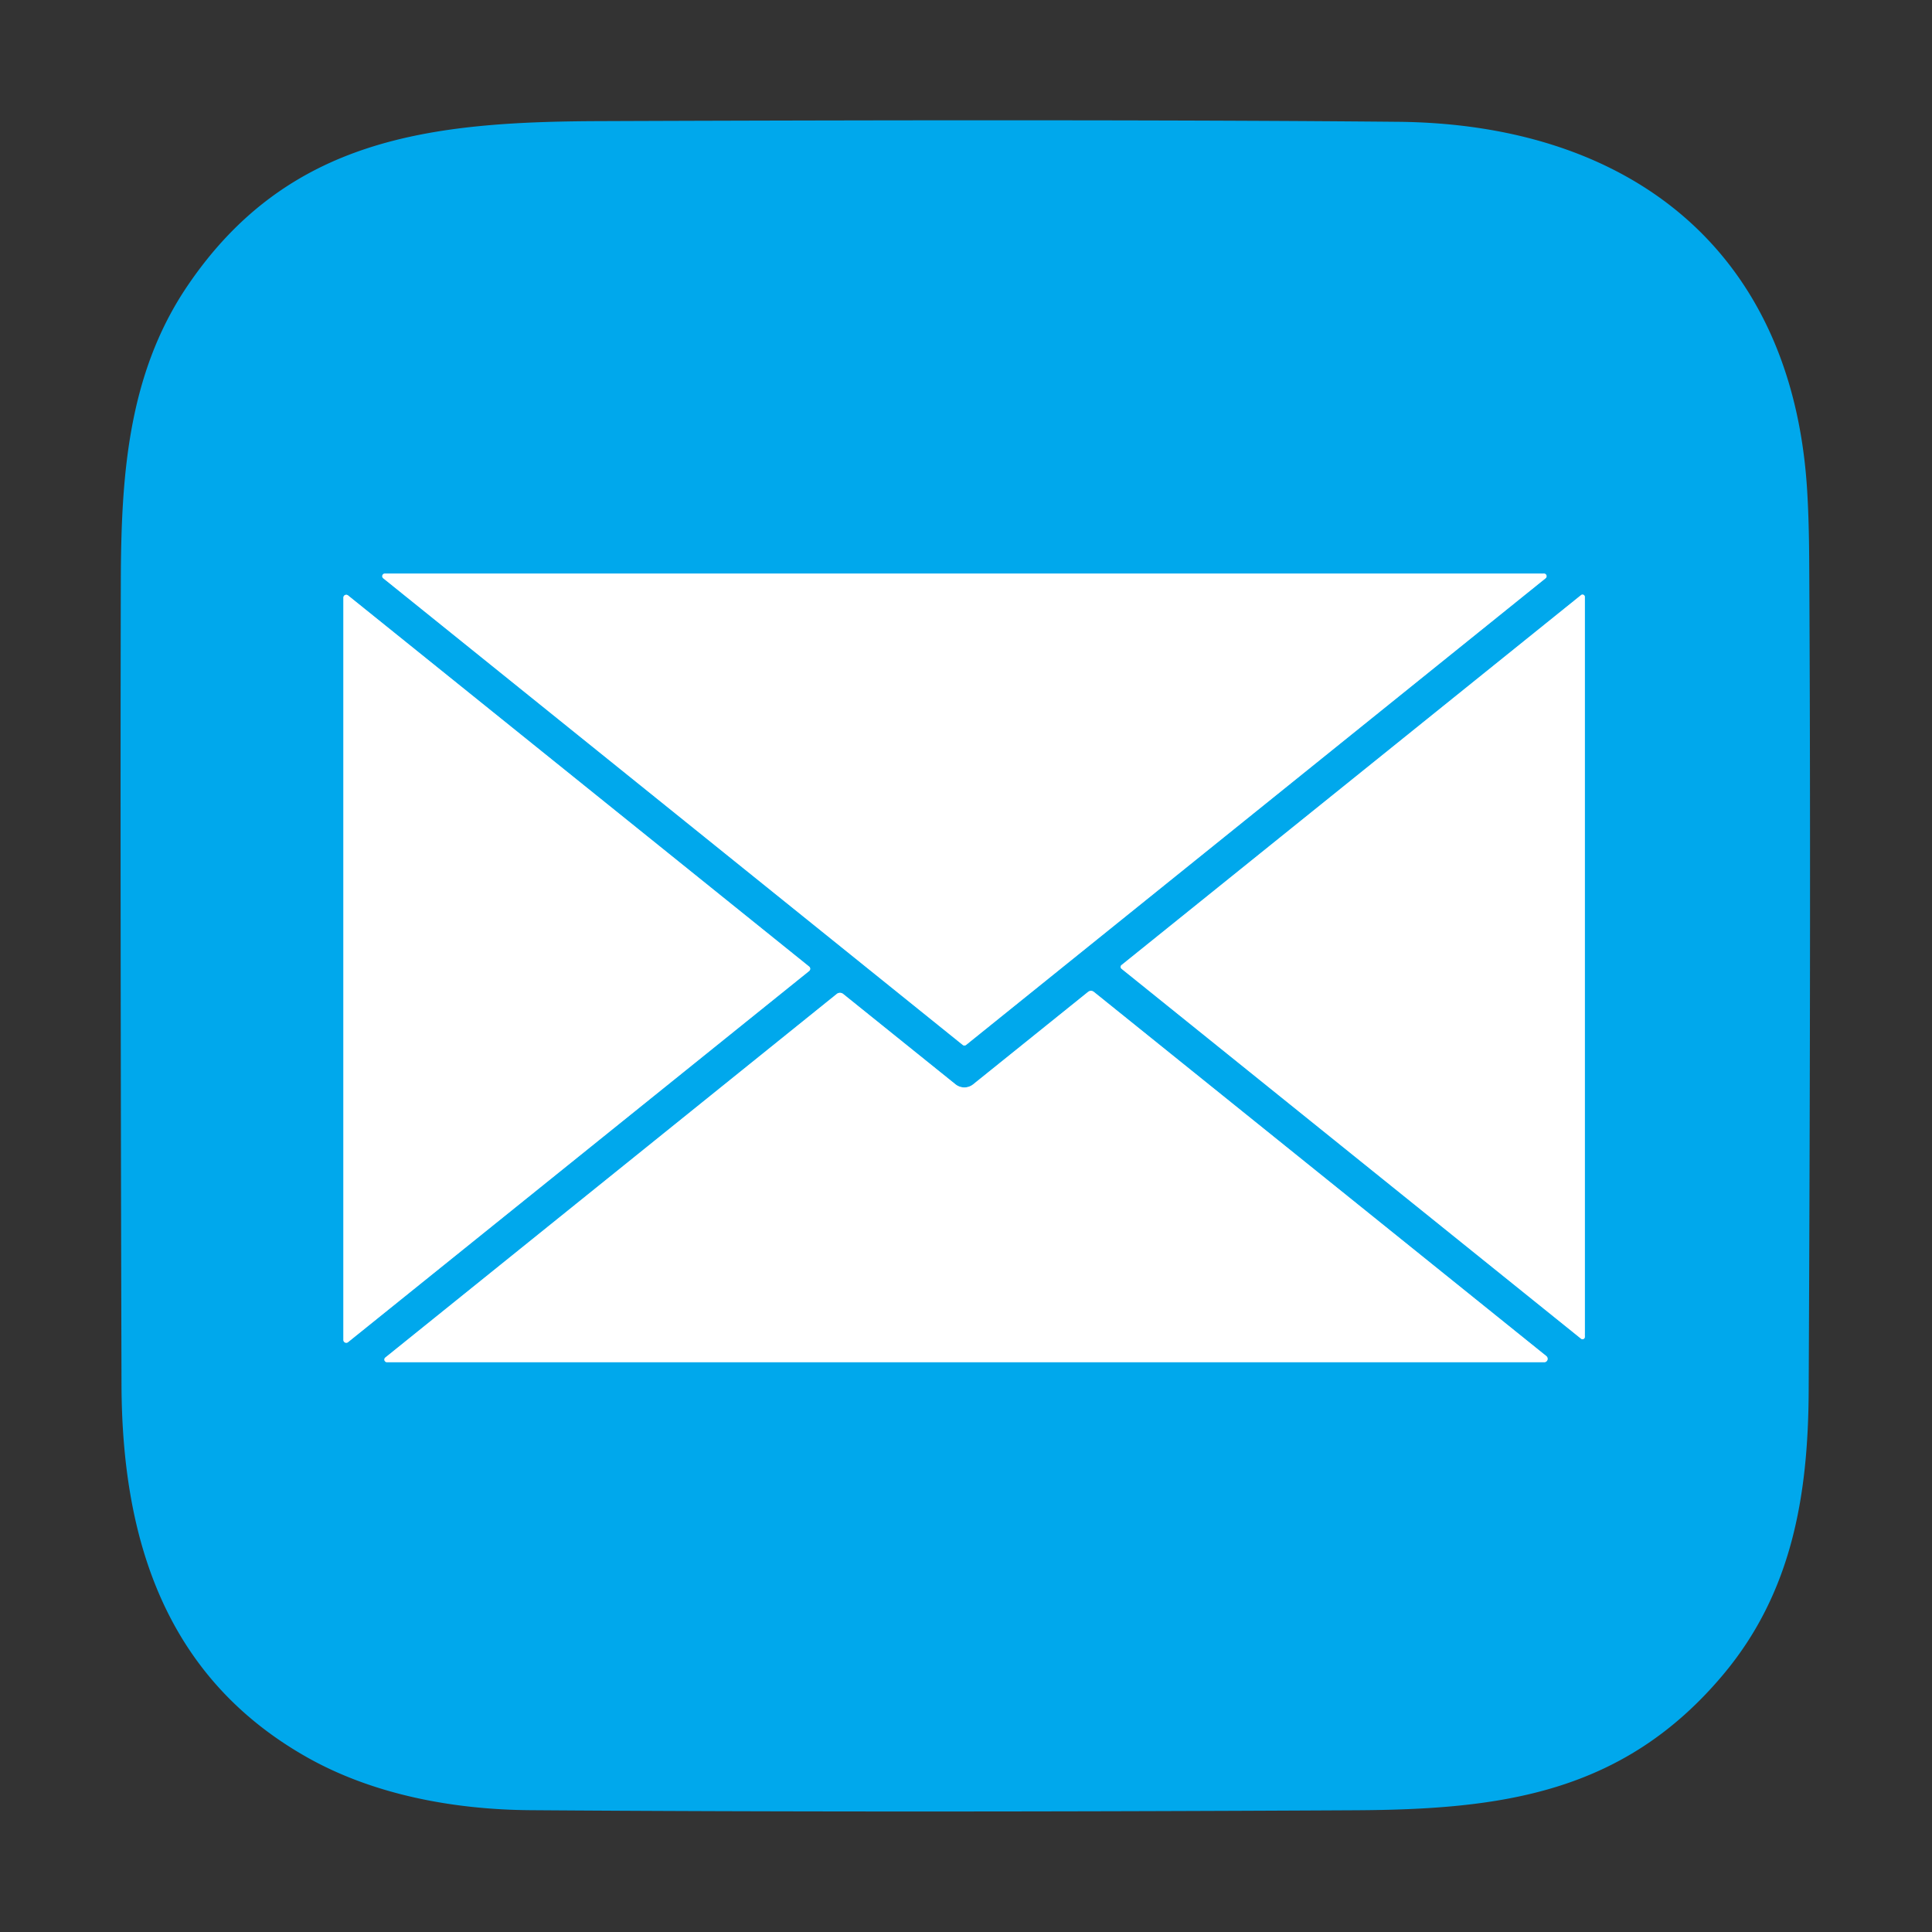 <svg xmlns="http://www.w3.org/2000/svg" viewBox="0 0 256 256"><rect x="0" y="0" width="256" height="256" fill="#333333" stroke="none"/><g fill="none" stroke="#80d4f6" stroke-width="2"><path d="M204.79 76.63a.35.35 0 0 0-.22-.63H51.01a.35.35 0 0 0-.22.63l76.78 61.83a.35.35 0 0 0 .44 0l76.78-61.83M46.11 78.89a.38.38 0 0 0-.61.29v98.38a.38.38 0 0 0 .61.29l61.1-49.18a.38.38 0 0 0 0-.6l-61.1-49.18M209.49 177.38a.31.31 0 0 0 .51-.24V79.1a.31.31 0 0 0-.51-.24l-60.89 49.02a.31.31 0 0 0 0 .48l60.89 49.02" vector-effect="non-scaling-stroke"/><path d="m126.61 143.68-14.89-11.98a.68.68 0 0 0-.84 0l-59.81 48.17a.35.35 0 0 0 .22.63h153.33a.46.45 64.3 0 0 .28-.81l-59.92-48.23q-.42-.34-.84 0l-15.19 12.22a1.87 1.87 0 0 1-2.34 0" vector-effect="non-scaling-stroke"/></g><path fill="#00a8ec" d="M40.49 232.74c-18.58-10.6-24.33-28.76-24.39-49.3q-.18-68.28-.09-106.44c.04-13.67.87-27.31 8.77-39.03 13.35-19.79 32.38-21.84 54.65-21.92q68.49-.26 105.82.09c30.34.28 52.07 16.66 54.18 48.42q.27 4.11.3 9.89.25 42.14-.07 109.8c-.06 14.05-2.26 26.89-11.41 37.74-13.19 15.65-29.28 17.78-48.69 17.88q-62.24.33-109.31-.01c-10.27-.08-20.96-2.09-29.76-7.12Zm164.3-156.11a.35.35 0 0 0-.22-.63H51.01a.35.35 0 0 0-.22.63l76.78 61.83a.35.35 0 0 0 .44 0l76.78-61.83ZM46.11 78.89a.38.38 0 0 0-.61.29v98.38a.38.38 0 0 0 .61.29l61.1-49.18a.38.38 0 0 0 0-.6l-61.1-49.18Zm163.38 98.49a.31.31 0 0 0 .51-.24V79.1a.31.31 0 0 0-.51-.24l-60.89 49.02a.31.31 0 0 0 0 .48l60.89 49.02Zm-82.88-33.7-14.89-11.98a.68.68 0 0 0-.84 0l-59.81 48.17a.35.35 0 0 0 .22.63h153.33a.46.45 64.3 0 0 .28-.81l-59.92-48.23q-.42-.34-.84 0l-15.19 12.22a1.87 1.87 0 0 1-2.34 0Z"/><path fill="#fff" d="m204.79 76.63-76.78 61.83a.35.35 0 0 1-.44 0L50.79 76.63a.35.35 0 0 1 .22-.63h153.56a.35.35 0 0 1 .22.63ZM46.11 78.89l61.1 49.18a.38.38 0 0 1 0 .6l-61.1 49.18a.38.38 0 0 1-.61-.29V79.18a.38.38 0 0 1 .61-.29ZM209.49 177.38l-60.89-49.02a.31.31 0 0 1 0-.48l60.89-49.02a.31.31 0 0 1 .51.24v98.04a.31.31 0 0 1-.51.24Z"/><path fill="#fff" d="M126.61 143.68a1.87 1.87 0 0 0 2.34 0l15.19-12.22q.42-.34.84 0l59.92 48.23a.46.45 64.3 0 1-.28.81H51.29a.35.35 0 0 1-.22-.63l59.81-48.17a.68.68 0 0 1 .84 0l14.89 11.98Z"/></svg>